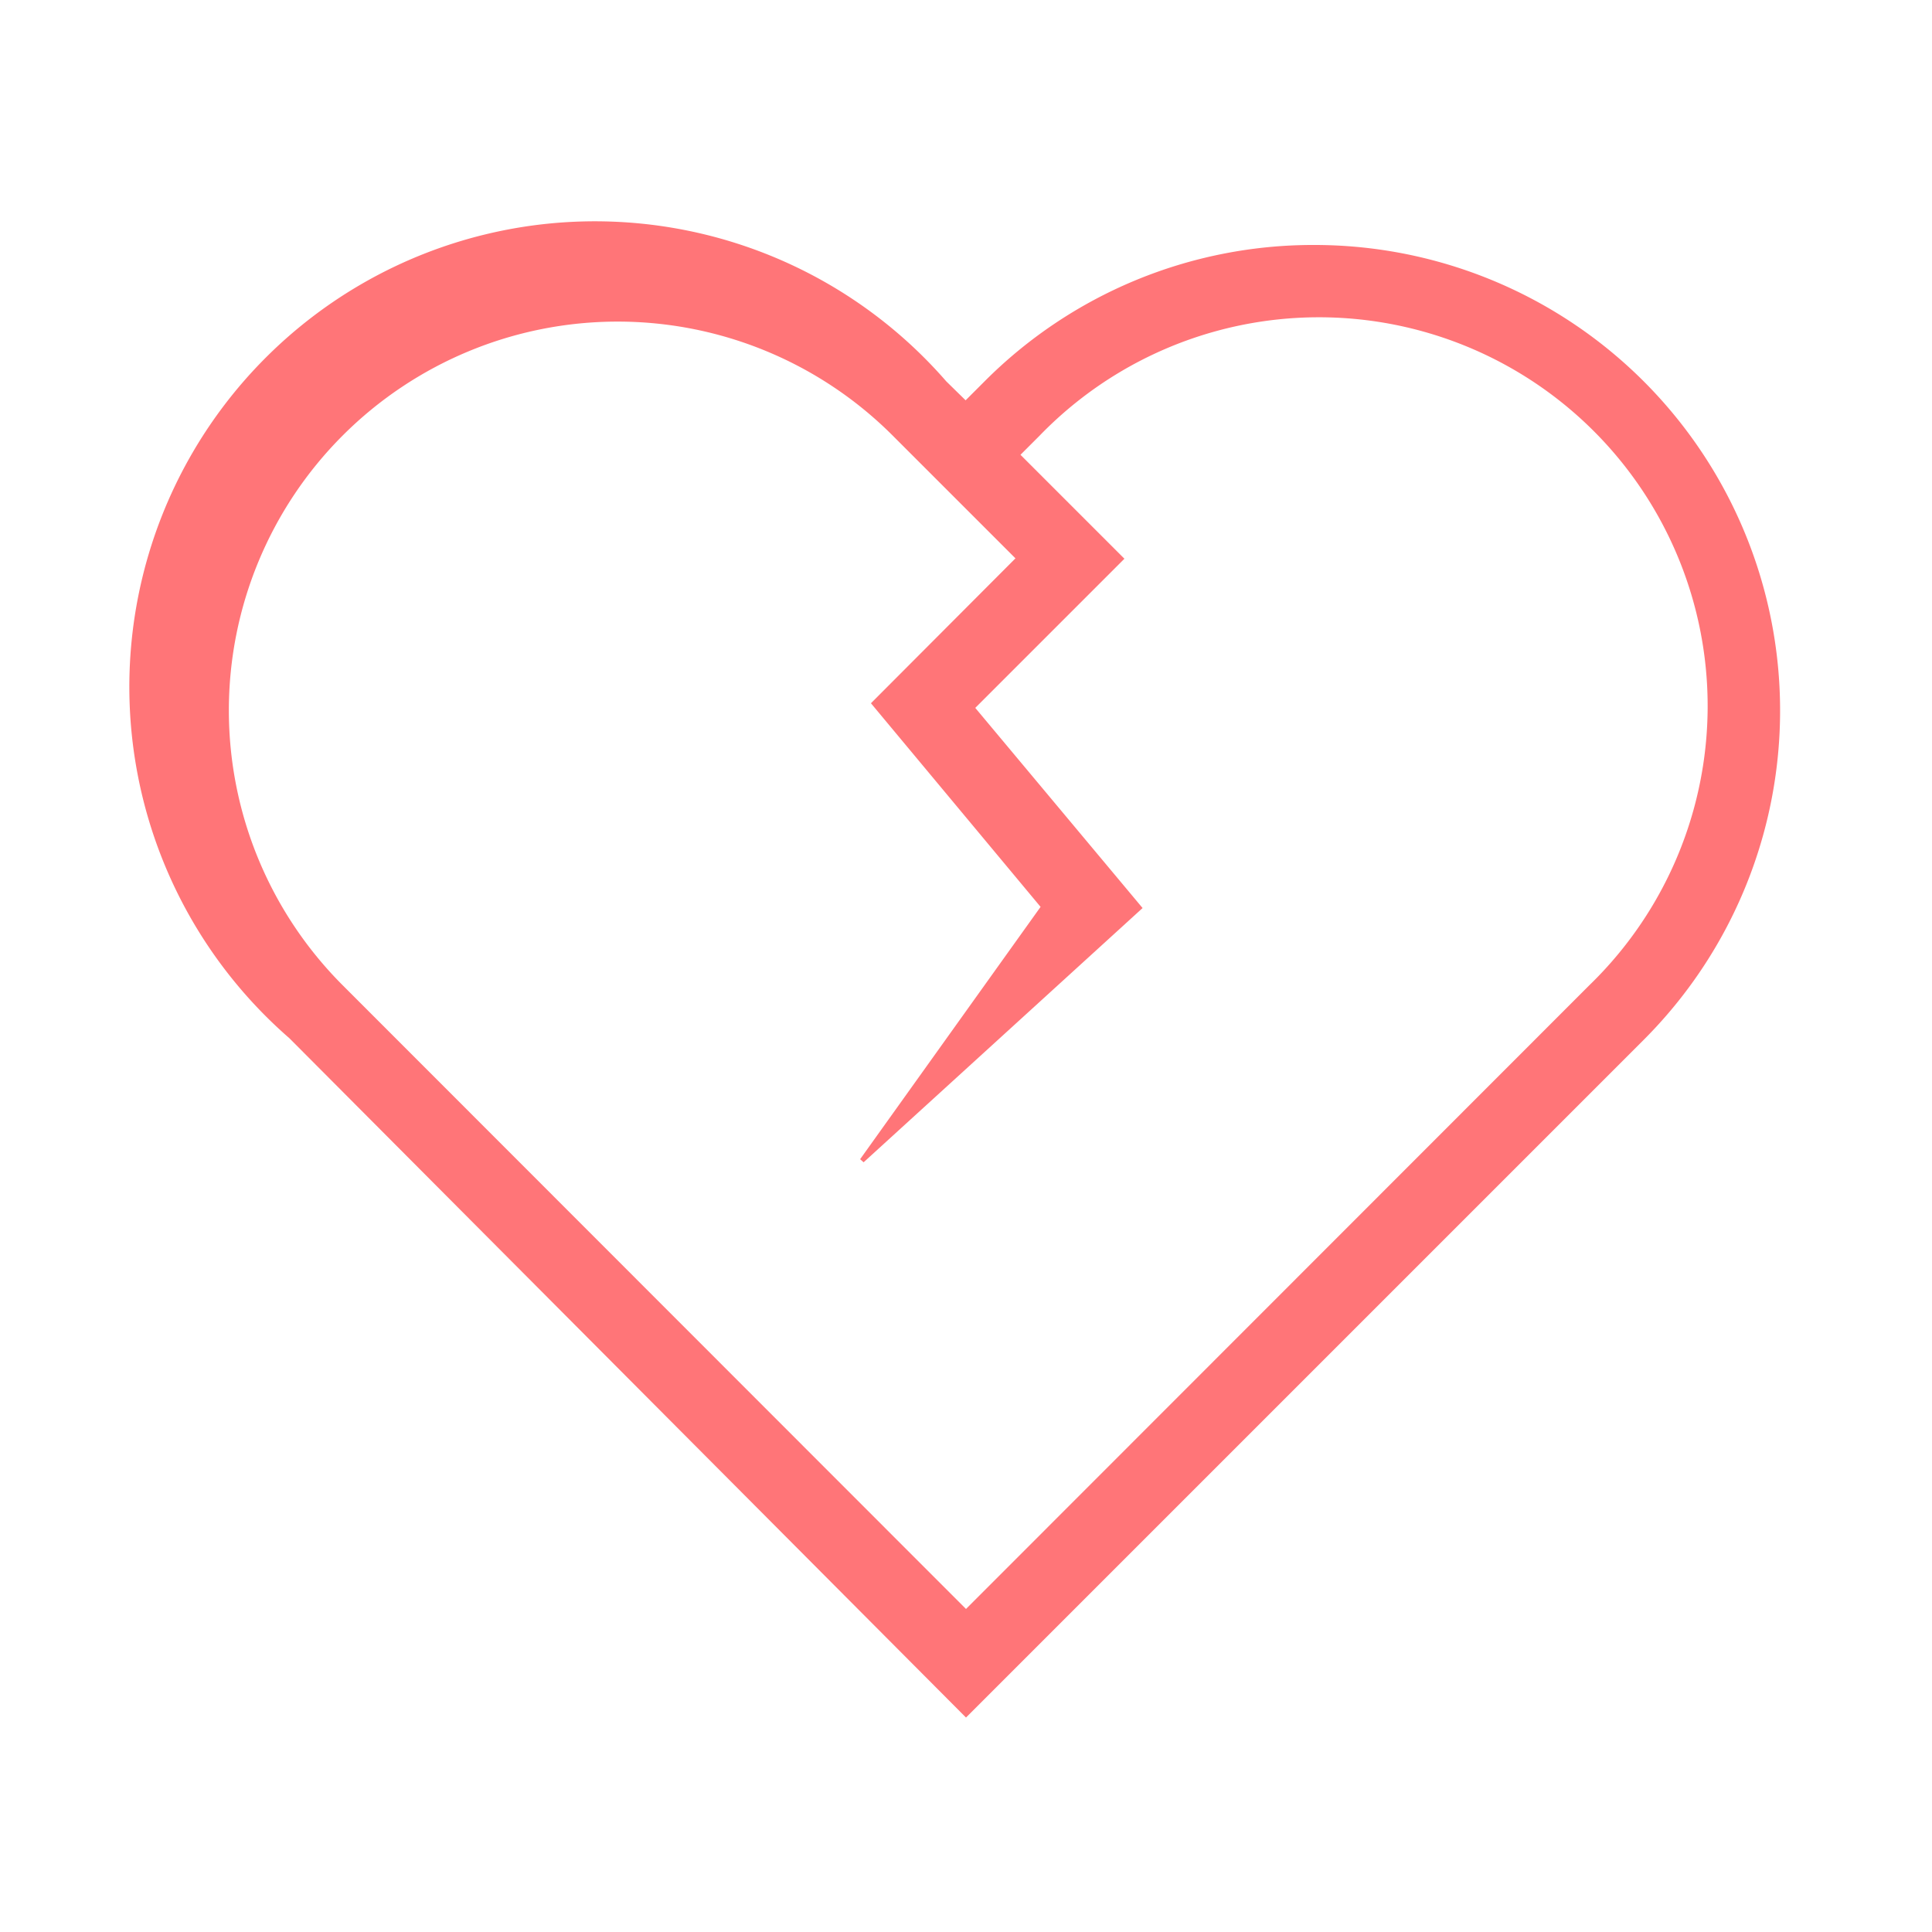 <svg xmlns="http://www.w3.org/2000/svg" viewBox="0 0 50 50"><defs><style>.cls-1{fill:#ff7578;}</style></defs><title>icon_artic_leslv2</title><g id="icon_artic-2" data-name="icon_artic"><path class="cls-1" d="M34,6.34a12,12,0,0,0-8.52,3.53l-.49.49-.5-.49a12.05,12.05,0,1,0-17,17L25,44.45,42.54,26.91A12.05,12.05,0,0,0,34,6.34ZM8.87,25.5A10.06,10.06,0,0,1,23.1,11.27l3.18,3.18L22.54,18.2l4.39,5.27L22.26,30l.09.08,7.22-6.58-4.33-5.18,3.86-3.86-2.69-2.69.49-.49A10.06,10.06,0,1,1,41.13,25.5h0L25,41.64Z"/></g></svg>